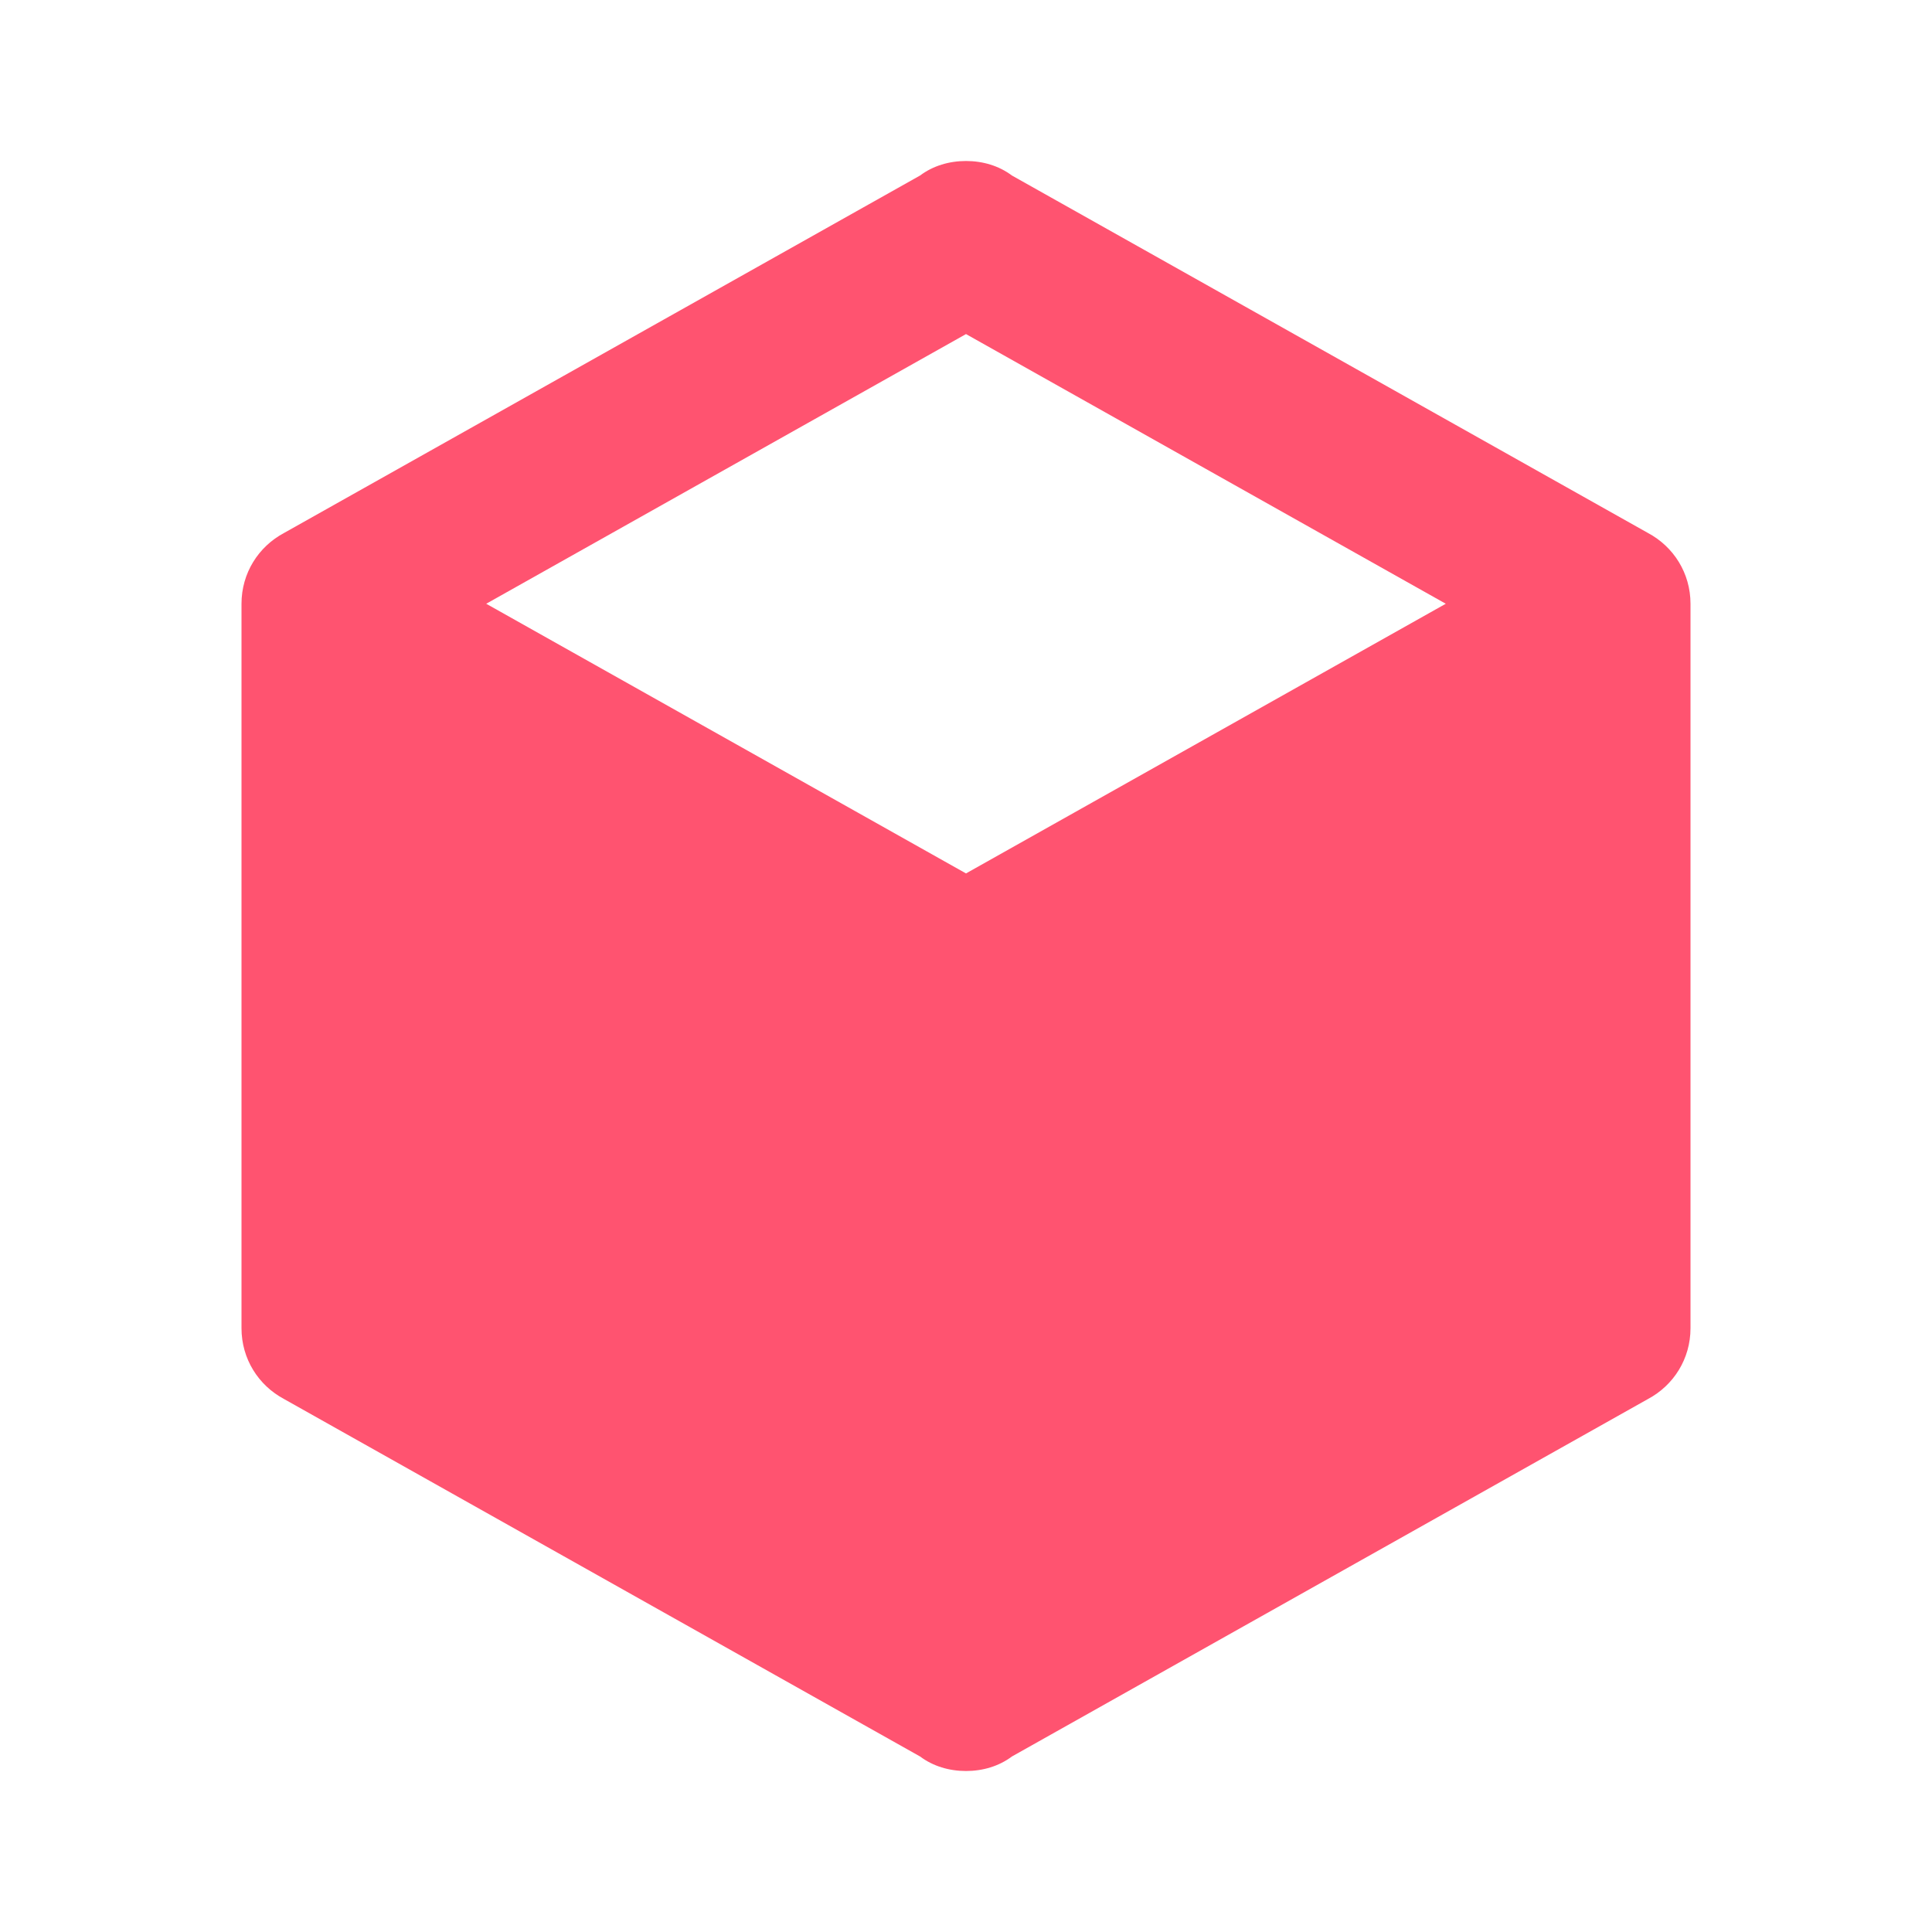 <!--
  - The MIT License (MIT)
  -
  - Copyright (c) 2015-2022 Elior "Mallowigi" Boukhobza
  -
  - Permission is hereby granted, free of charge, to any person obtaining a copy
  - of this software and associated documentation files (the "Software"), to deal
  - in the Software without restriction, including without limitation the rights
  - to use, copy, modify, merge, publish, distribute, sublicense, and/or sell
  - copies of the Software, and to permit persons to whom the Software is
  - furnished to do so, subject to the following conditions:
  -
  - The above copyright notice and this permission notice shall be included in all
  - copies or substantial portions of the Software.
  -
  - THE SOFTWARE IS PROVIDED "AS IS", WITHOUT WARRANTY OF ANY KIND, EXPRESS OR
  - IMPLIED, INCLUDING BUT NOT LIMITED TO THE WARRANTIES OF MERCHANTABILITY,
  - FITNESS FOR A PARTICULAR PURPOSE AND NONINFRINGEMENT. IN NO EVENT SHALL THE
  - AUTHORS OR COPYRIGHT HOLDERS BE LIABLE FOR ANY CLAIM, DAMAGES OR OTHER
  - LIABILITY, WHETHER IN AN ACTION OF CONTRACT, TORT OR OTHERWISE, ARISING FROM,
  - OUT OF OR IN CONNECTION WITH THE SOFTWARE OR THE USE OR OTHER DEALINGS IN THE
  - SOFTWARE.
  -
  -
  -->


<svg big="true" xmlns="http://www.w3.org/2000/svg" version="1.1" width="16px" height="16px" viewBox="0 0 24 24">
    <path fill="#FF5370"
          d="M21,16.5C21,16.88 20.79,17.21 20.47,17.38L12.57,21.82C12.41,21.94 12.21,22 12,22C11.79,22 11.59,21.94 11.43,21.82L3.53,17.38C3.21,17.21 3,16.88 3,16.5V7.5C3,7.12 3.21,6.79 3.53,6.62L11.43,2.18C11.59,2.06 11.79,2 12,2C12.21,2 12.41,2.06 12.57,2.18L20.47,6.62C20.79,6.79 21,7.12 21,7.5V16.5M12,4.15L6.04,7.5L12,10.85L17.96,7.5L12,4.15Z"/>
</svg>
